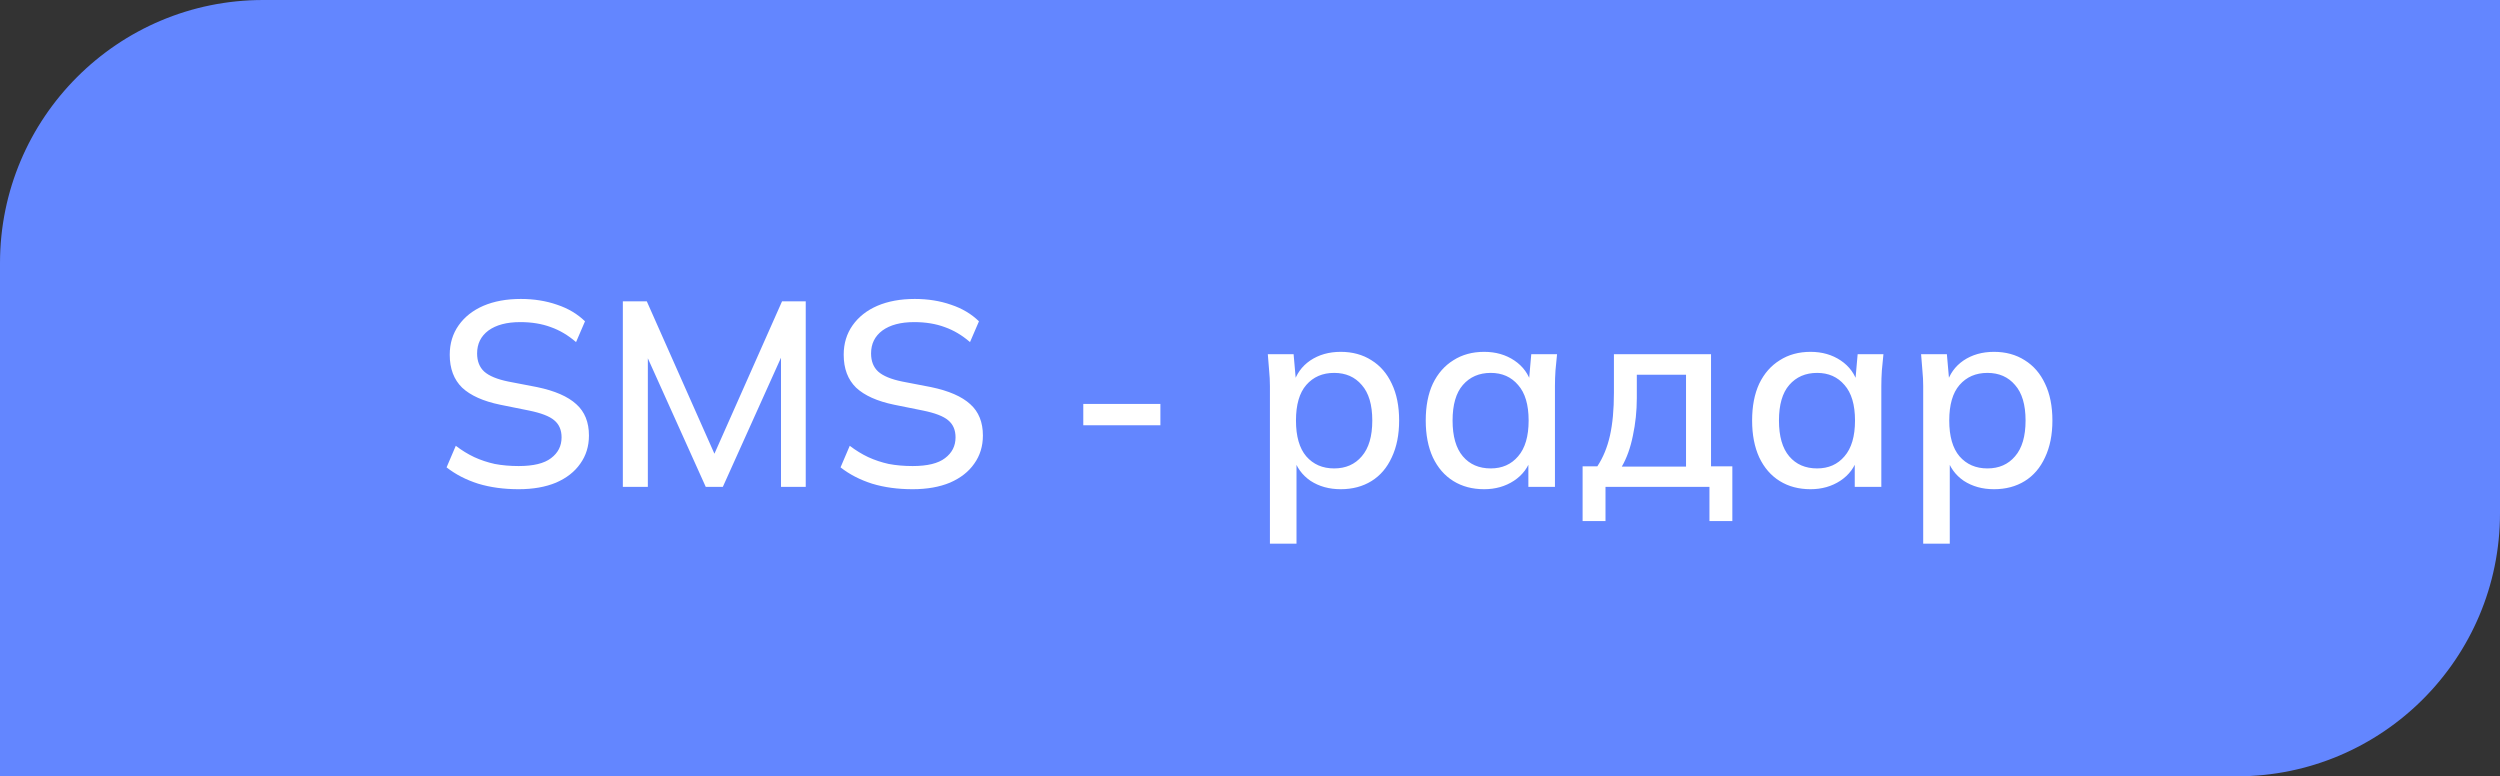 <svg width="190" height="59" viewBox="0 0 190 59" fill="none" xmlns="http://www.w3.org/2000/svg">
<rect x="0" y="0" width="190" height="59" fill="#333333" stroke="none"/>
<path d="M0 20C0 8.954 8.954 0 20 0H190V39C190 50.046 181.046 59 170 59H0V20Z" fill="#6386FF"/>
<path d="M39.42 37.18C38.287 37.18 37.26 37.04 36.34 36.76C35.42 36.467 34.62 36.053 33.94 35.52L34.64 33.88C35.093 34.227 35.56 34.513 36.04 34.74C36.533 34.967 37.053 35.14 37.6 35.26C38.16 35.367 38.767 35.42 39.42 35.42C40.54 35.42 41.36 35.22 41.88 34.82C42.413 34.42 42.68 33.893 42.68 33.24C42.68 32.68 42.493 32.247 42.12 31.94C41.76 31.633 41.12 31.387 40.2 31.2L38.02 30.76C36.727 30.493 35.76 30.06 35.12 29.46C34.493 28.847 34.18 28.013 34.18 26.96C34.18 26.107 34.407 25.36 34.86 24.72C35.313 24.08 35.94 23.587 36.74 23.24C37.553 22.893 38.5 22.72 39.58 22.72C40.58 22.72 41.5 22.867 42.34 23.16C43.18 23.44 43.887 23.86 44.46 24.42L43.78 26C43.18 25.48 42.54 25.1 41.86 24.86C41.18 24.607 40.407 24.48 39.54 24.48C38.513 24.48 37.707 24.693 37.12 25.12C36.547 25.547 36.26 26.127 36.26 26.86C36.26 27.447 36.44 27.907 36.8 28.24C37.173 28.573 37.787 28.827 38.64 29L40.82 29.42C42.167 29.7 43.16 30.133 43.8 30.72C44.44 31.293 44.76 32.087 44.76 33.1C44.76 33.913 44.54 34.627 44.1 35.24C43.673 35.853 43.06 36.333 42.26 36.68C41.46 37.013 40.513 37.18 39.42 37.18ZM47.336 37V22.9H49.156L54.596 35.16H53.996L59.436 22.9H61.236V37H59.356V25.72H60.016L54.936 37H53.636L48.556 25.72H49.236V37H47.336ZM69.361 37.18C68.228 37.18 67.201 37.04 66.281 36.76C65.361 36.467 64.561 36.053 63.881 35.52L64.581 33.88C65.035 34.227 65.501 34.513 65.981 34.74C66.475 34.967 66.995 35.14 67.541 35.26C68.101 35.367 68.708 35.42 69.361 35.42C70.481 35.42 71.301 35.22 71.821 34.82C72.355 34.42 72.621 33.893 72.621 33.24C72.621 32.68 72.435 32.247 72.061 31.94C71.701 31.633 71.061 31.387 70.141 31.2L67.961 30.76C66.668 30.493 65.701 30.06 65.061 29.46C64.435 28.847 64.121 28.013 64.121 26.96C64.121 26.107 64.348 25.36 64.801 24.72C65.255 24.08 65.881 23.587 66.681 23.24C67.495 22.893 68.441 22.72 69.521 22.72C70.521 22.72 71.441 22.867 72.281 23.16C73.121 23.44 73.828 23.86 74.401 24.42L73.721 26C73.121 25.48 72.481 25.1 71.801 24.86C71.121 24.607 70.348 24.48 69.481 24.48C68.455 24.48 67.648 24.693 67.061 25.12C66.488 25.547 66.201 26.127 66.201 26.86C66.201 27.447 66.381 27.907 66.741 28.24C67.115 28.573 67.728 28.827 68.581 29L70.761 29.42C72.108 29.7 73.101 30.133 73.741 30.72C74.381 31.293 74.701 32.087 74.701 33.1C74.701 33.913 74.481 34.627 74.041 35.24C73.615 35.853 73.001 36.333 72.201 36.68C71.401 37.013 70.455 37.18 69.361 37.18ZM82.33 32.32V30.7H88.19V32.32H82.33ZM96.514 41.32V29.34C96.514 28.953 96.494 28.56 96.454 28.16C96.427 27.747 96.394 27.333 96.354 26.92H98.314L98.514 29.2H98.294C98.507 28.44 98.934 27.84 99.574 27.4C100.227 26.96 101.001 26.74 101.894 26.74C102.787 26.74 103.567 26.953 104.234 27.38C104.901 27.793 105.414 28.387 105.774 29.16C106.147 29.933 106.334 30.867 106.334 31.96C106.334 33.04 106.147 33.973 105.774 34.76C105.414 35.547 104.901 36.147 104.234 36.56C103.567 36.973 102.787 37.18 101.894 37.18C101.014 37.18 100.247 36.967 99.594 36.54C98.954 36.1 98.527 35.507 98.314 34.76H98.534V41.32H96.514ZM101.394 35.6C102.274 35.6 102.974 35.293 103.494 34.68C104.027 34.067 104.294 33.16 104.294 31.96C104.294 30.76 104.027 29.86 103.494 29.26C102.974 28.647 102.274 28.34 101.394 28.34C100.514 28.34 99.807 28.647 99.274 29.26C98.754 29.86 98.494 30.76 98.494 31.96C98.494 33.16 98.754 34.067 99.274 34.68C99.807 35.293 100.514 35.6 101.394 35.6ZM112.796 37.18C111.903 37.18 111.123 36.973 110.456 36.56C109.789 36.147 109.269 35.547 108.896 34.76C108.536 33.973 108.356 33.04 108.356 31.96C108.356 30.867 108.536 29.933 108.896 29.16C109.269 28.387 109.789 27.793 110.456 27.38C111.123 26.953 111.903 26.74 112.796 26.74C113.676 26.74 114.443 26.96 115.096 27.4C115.749 27.84 116.183 28.44 116.396 29.2H116.176L116.376 26.92H118.336C118.296 27.333 118.256 27.747 118.216 28.16C118.189 28.56 118.176 28.953 118.176 29.34V37H116.156V34.76H116.376C116.163 35.507 115.723 36.1 115.056 36.54C114.403 36.967 113.649 37.18 112.796 37.18ZM113.296 35.6C114.163 35.6 114.856 35.293 115.376 34.68C115.909 34.067 116.176 33.16 116.176 31.96C116.176 30.76 115.909 29.86 115.376 29.26C114.856 28.647 114.163 28.34 113.296 28.34C112.416 28.34 111.709 28.647 111.176 29.26C110.656 29.86 110.396 30.76 110.396 31.96C110.396 33.16 110.656 34.067 111.176 34.68C111.696 35.293 112.403 35.6 113.296 35.6ZM120.278 39.6V35.44H121.398C121.838 34.773 122.158 33.993 122.358 33.1C122.558 32.207 122.658 31.127 122.658 29.86V26.92H130.038V35.44H131.658V39.6H129.918V37H122.018V39.6H120.278ZM123.258 35.46H128.138V28.48H124.398V30.26C124.398 31.233 124.298 32.187 124.098 33.12C123.911 34.04 123.631 34.82 123.258 35.46ZM137.601 37.18C136.707 37.18 135.927 36.973 135.261 36.56C134.594 36.147 134.074 35.547 133.701 34.76C133.341 33.973 133.161 33.04 133.161 31.96C133.161 30.867 133.341 29.933 133.701 29.16C134.074 28.387 134.594 27.793 135.261 27.38C135.927 26.953 136.707 26.74 137.601 26.74C138.481 26.74 139.247 26.96 139.901 27.4C140.554 27.84 140.987 28.44 141.201 29.2H140.981L141.181 26.92H143.141C143.101 27.333 143.061 27.747 143.021 28.16C142.994 28.56 142.981 28.953 142.981 29.34V37H140.961V34.76H141.181C140.967 35.507 140.527 36.1 139.861 36.54C139.207 36.967 138.454 37.18 137.601 37.18ZM138.101 35.6C138.967 35.6 139.661 35.293 140.181 34.68C140.714 34.067 140.981 33.16 140.981 31.96C140.981 30.76 140.714 29.86 140.181 29.26C139.661 28.647 138.967 28.34 138.101 28.34C137.221 28.34 136.514 28.647 135.981 29.26C135.461 29.86 135.201 30.76 135.201 31.96C135.201 33.16 135.461 34.067 135.981 34.68C136.501 35.293 137.207 35.6 138.101 35.6ZM146.163 41.32V29.34C146.163 28.953 146.143 28.56 146.103 28.16C146.076 27.747 146.043 27.333 146.003 26.92H147.963L148.163 29.2H147.943C148.156 28.44 148.583 27.84 149.223 27.4C149.876 26.96 150.649 26.74 151.543 26.74C152.436 26.74 153.216 26.953 153.883 27.38C154.549 27.793 155.063 28.387 155.423 29.16C155.796 29.933 155.983 30.867 155.983 31.96C155.983 33.04 155.796 33.973 155.423 34.76C155.063 35.547 154.549 36.147 153.883 36.56C153.216 36.973 152.436 37.18 151.543 37.18C150.663 37.18 149.896 36.967 149.243 36.54C148.603 36.1 148.176 35.507 147.963 34.76H148.183V41.32H146.163ZM151.043 35.6C151.923 35.6 152.623 35.293 153.143 34.68C153.676 34.067 153.943 33.16 153.943 31.96C153.943 30.76 153.676 29.86 153.143 29.26C152.623 28.647 151.923 28.34 151.043 28.34C150.163 28.34 149.456 28.647 148.923 29.26C148.403 29.86 148.143 30.76 148.143 31.96C148.143 33.16 148.403 34.067 148.923 34.68C149.456 35.293 150.163 35.6 151.043 35.6Z" fill="white"/>
</svg>
